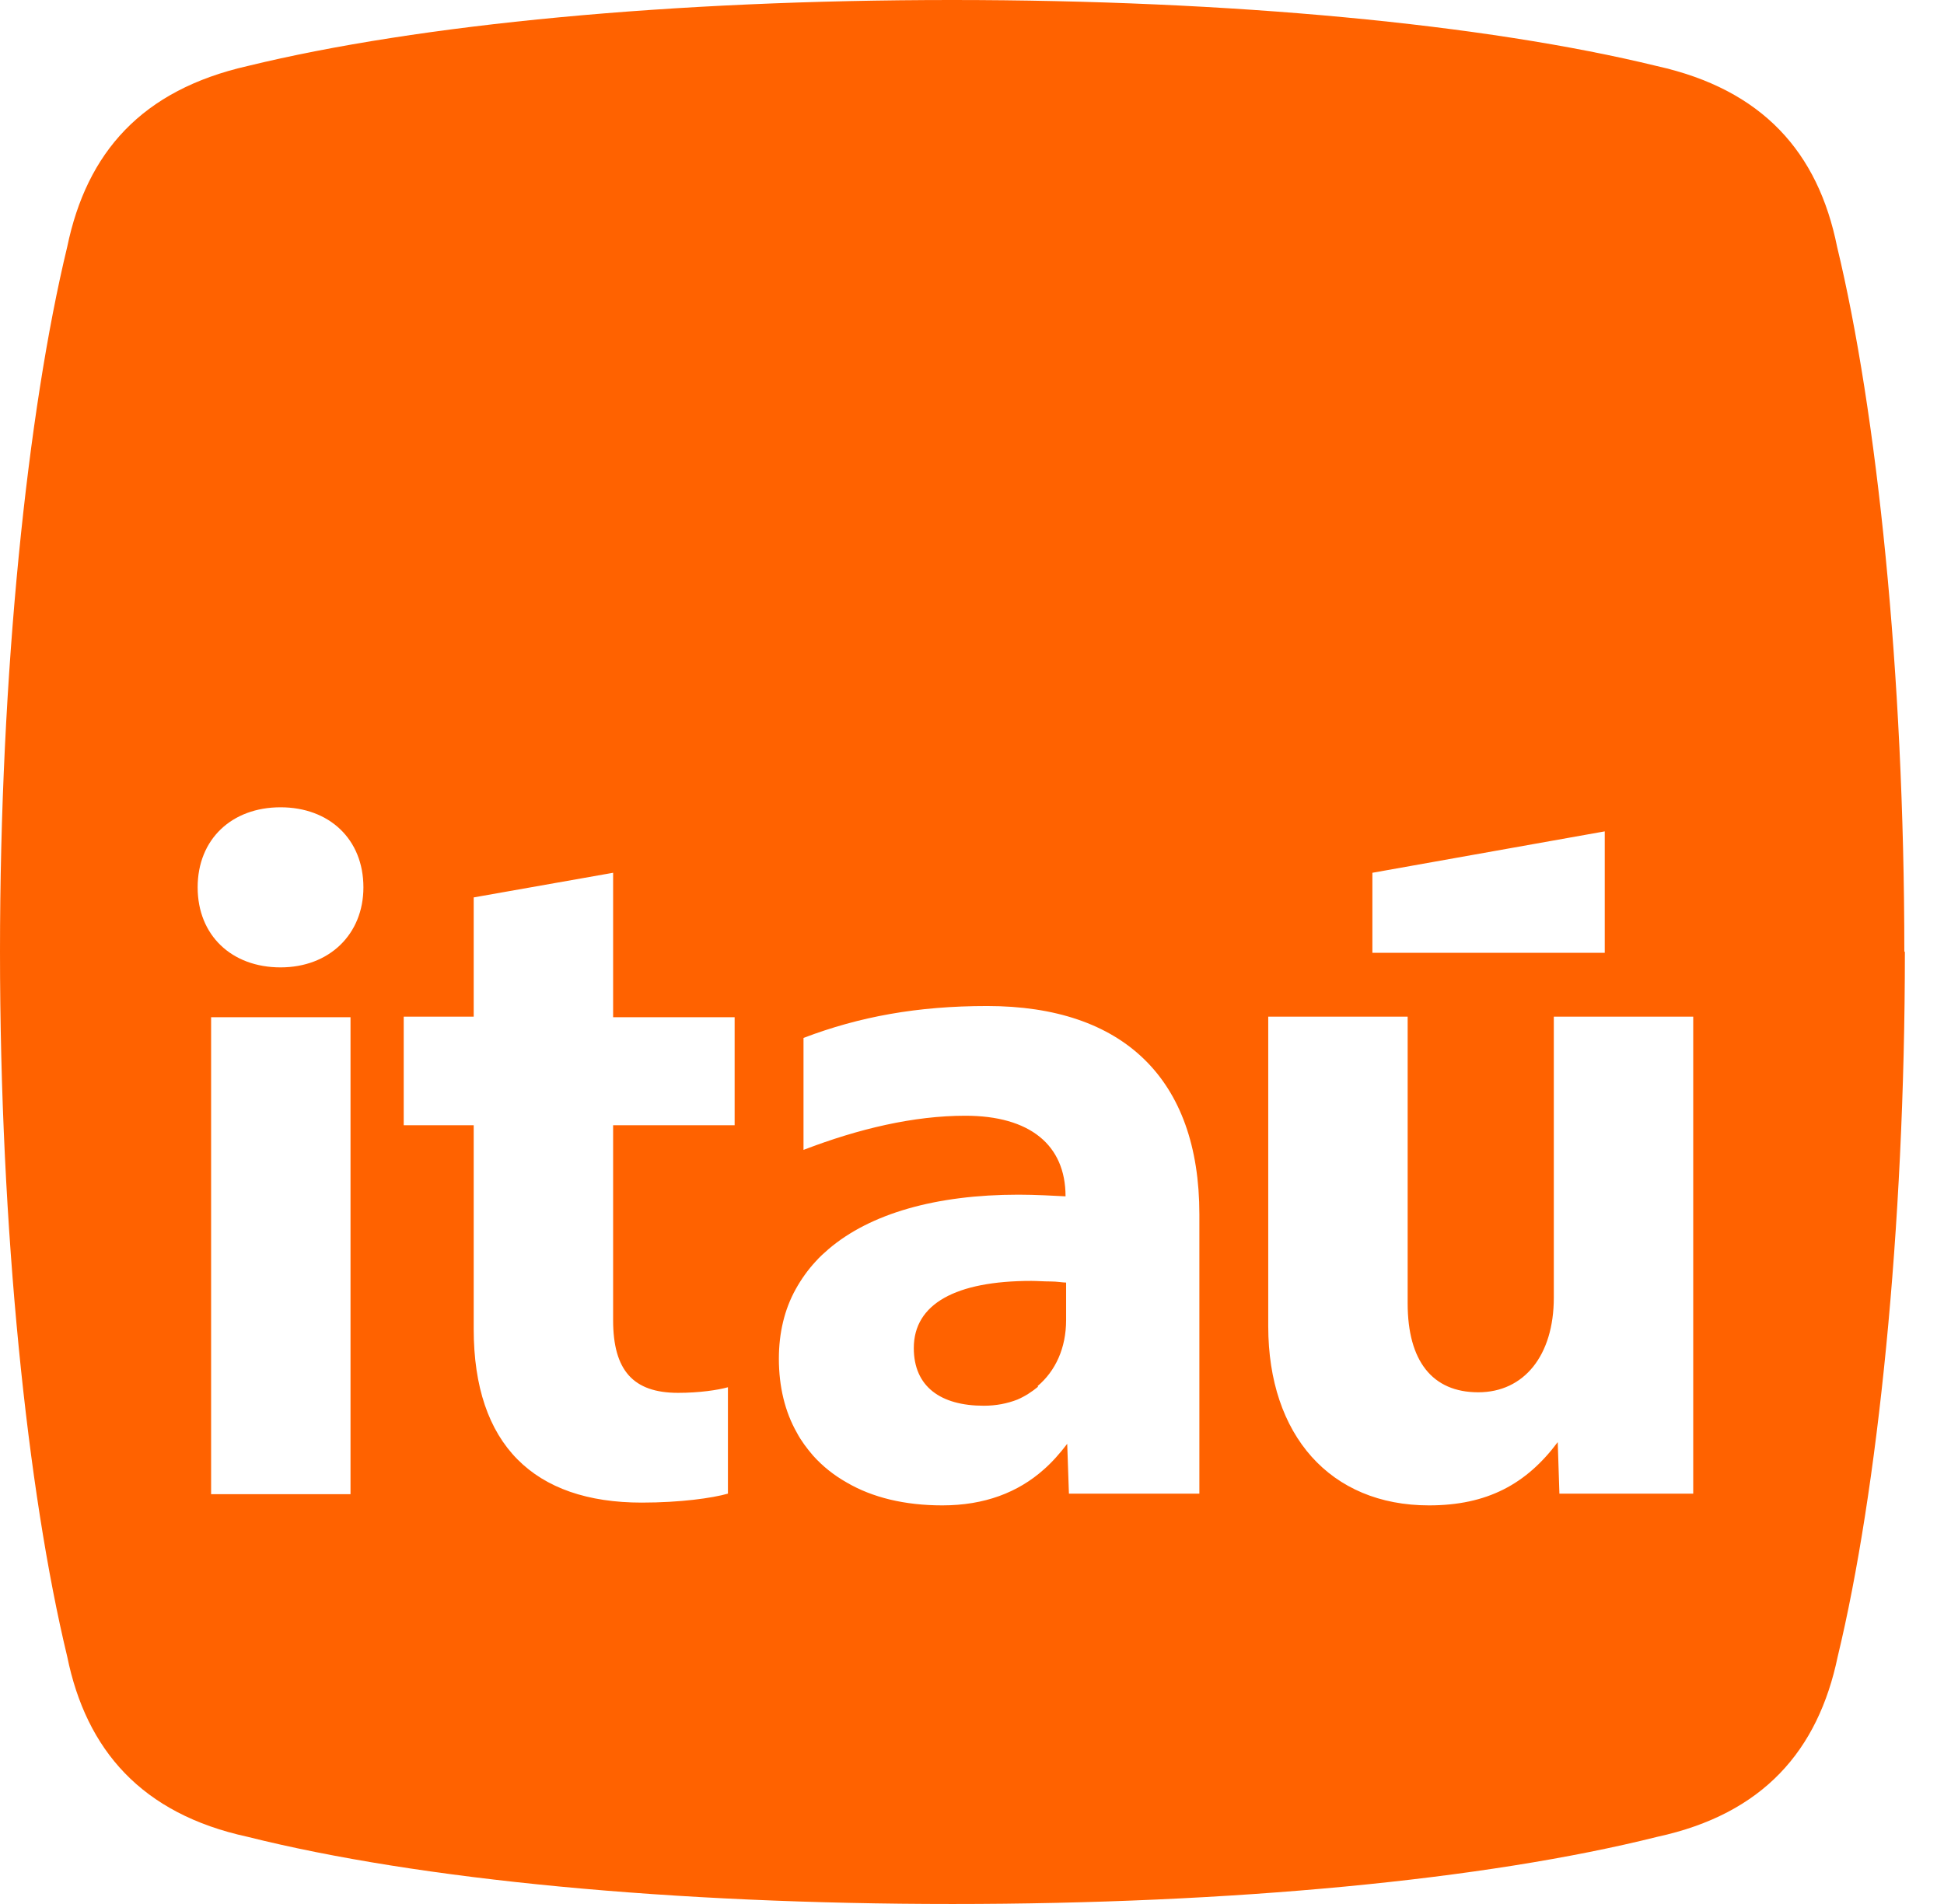 <svg width="49" height="48" viewBox="0 0 49 48" fill="none" xmlns="http://www.w3.org/2000/svg">
<path d="M26.152 34.945C26.604 34.564 26.872 33.985 26.872 33.28V32.334C26.787 32.334 26.646 32.306 26.477 32.306C26.308 32.306 26.138 32.292 25.997 32.292C24.092 32.292 23.033 32.87 23.033 33.985C23.033 34.959 23.711 35.439 24.797 35.439C25.108 35.439 25.39 35.383 25.644 35.284C25.842 35.199 26.011 35.086 26.166 34.959M42.693 37.655H39.306L39.264 36.356C38.473 37.415 37.485 37.951 36.018 37.951C33.534 37.951 31.967 36.187 31.967 33.435V25.63H35.481V32.856C35.481 34.31 36.102 35.1 37.26 35.1C38.417 35.1 39.165 34.169 39.165 32.715V25.63H42.679V37.655H42.693ZM40.449 24.021H34.592V22.003L40.449 20.959V24.021ZM30.231 37.655H26.943L26.9 36.399C26.717 36.639 26.519 36.864 26.308 37.048C25.658 37.627 24.811 37.951 23.753 37.951C22.807 37.951 21.989 37.754 21.34 37.373C21.015 37.189 20.733 36.963 20.493 36.695C20.337 36.512 20.196 36.328 20.084 36.116C19.787 35.594 19.632 34.959 19.632 34.254C19.632 33.604 19.773 33.011 20.055 32.503C20.196 32.249 20.366 32.009 20.563 31.798C20.662 31.685 20.775 31.586 20.888 31.487C21.932 30.598 23.584 30.118 25.672 30.118C26.11 30.118 26.576 30.146 26.858 30.16C26.858 28.862 25.955 28.128 24.332 28.128C23.033 28.128 21.65 28.453 20.253 28.989V26.166C21.664 25.63 23.118 25.362 24.882 25.362C28.312 25.362 30.231 27.197 30.231 30.612V37.669V37.655ZM18.517 28.368H15.454V33.28C15.454 34.55 15.962 35.114 17.091 35.114C17.628 35.114 18.093 35.044 18.348 34.973V37.655C17.952 37.768 17.148 37.881 16.174 37.881C13.464 37.881 11.94 36.427 11.94 33.505V28.368H10.176V25.63H11.94V22.624L15.454 22.003V25.644H18.517V28.382V28.368ZM9.16 22.37C9.16 23.555 8.299 24.388 7.071 24.388C5.843 24.388 4.982 23.584 4.982 22.37C4.982 21.156 5.843 20.352 7.071 20.352C8.299 20.352 9.16 21.156 9.16 22.37ZM5.321 25.644H8.835V37.669H5.321V25.644ZM48 23.993C48 16.979 47.308 10.373 46.306 6.224C45.827 3.839 44.429 2.258 41.762 1.665C37.429 0.607 31.021 0 23.993 0C16.964 0 10.571 0.607 6.238 1.665C3.571 2.272 2.188 3.839 1.694 6.224C0.692 10.373 0 16.964 0 23.993C0 31.021 0.692 37.612 1.694 41.762C2.173 44.119 3.571 45.728 6.238 46.306C10.571 47.393 16.979 48 24.007 48C31.036 48 37.443 47.393 41.776 46.306C44.443 45.728 45.827 44.133 46.321 41.762C47.322 37.612 48.014 30.993 48.014 23.993" fill="#FF6200"/>
</svg>
